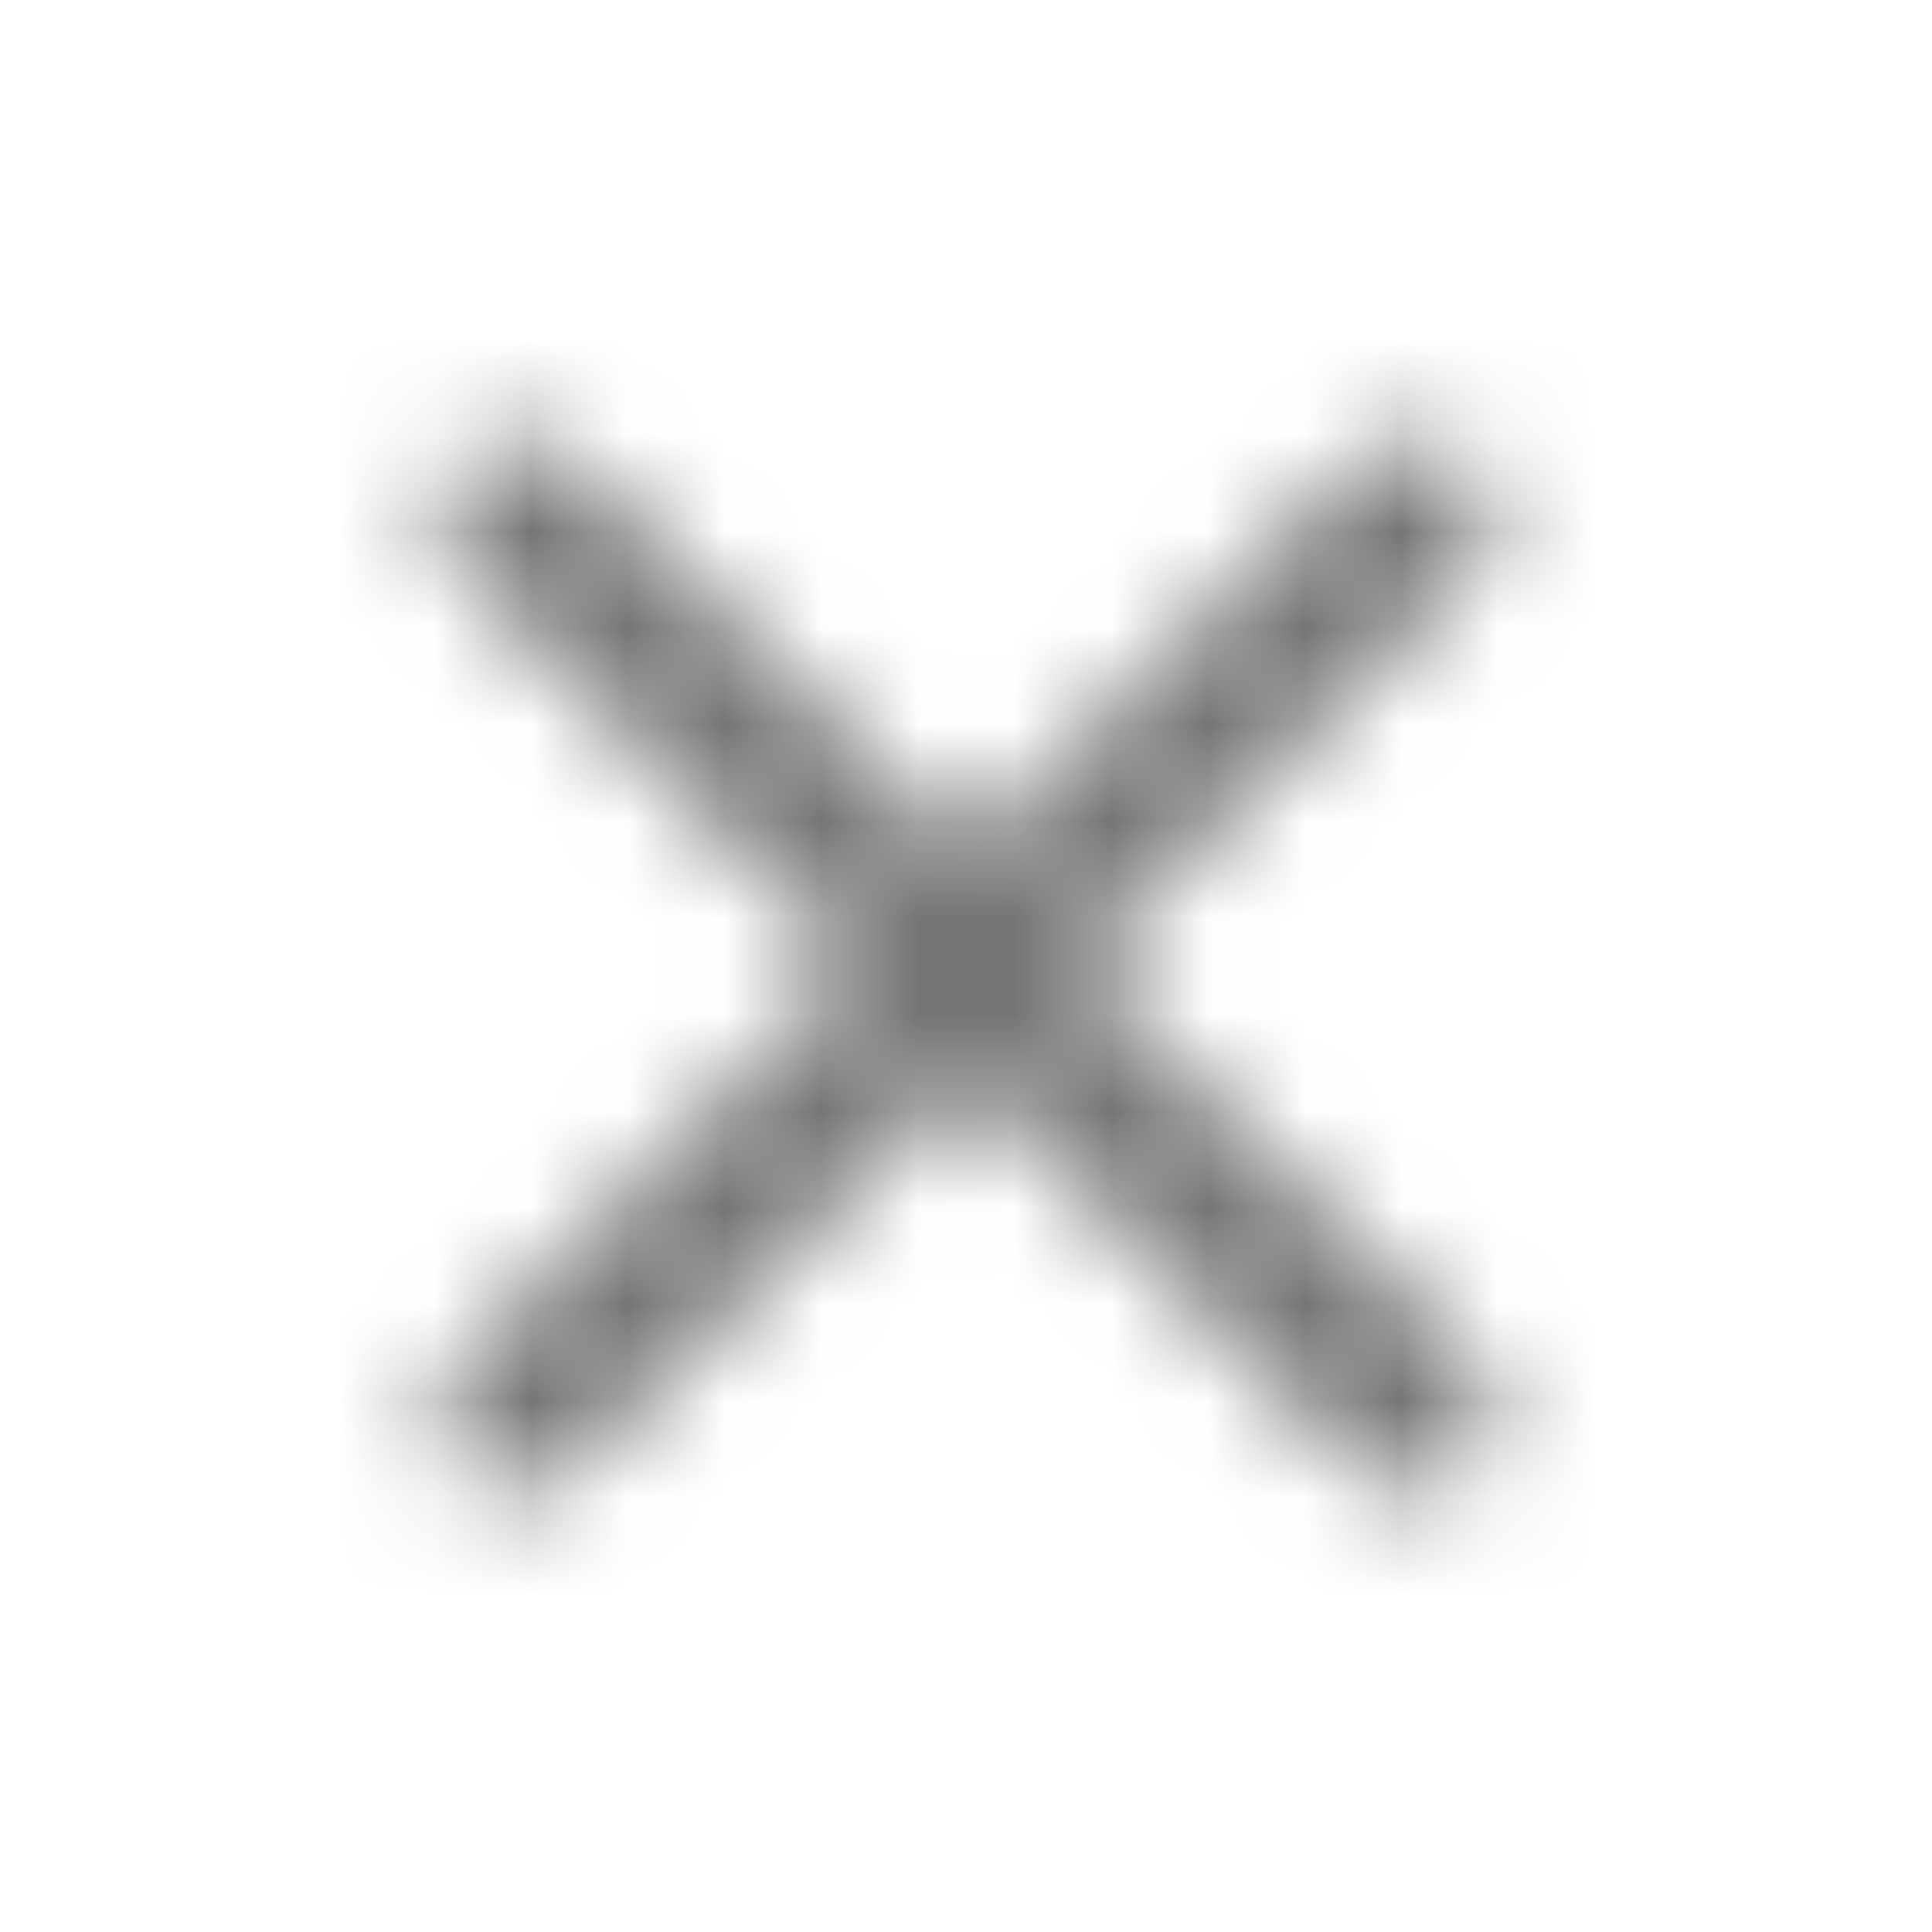 <svg xmlns="http://www.w3.org/2000/svg" xmlns:xlink="http://www.w3.org/1999/xlink" width="20" height="20" viewBox="0 0 20 20">
    <defs>
        <path id="prefix__a" d="M15.25 4.758c-.156-.156-.367-.243-.588-.243-.22 0-.431.087-.587.243L10 8.825 5.925 4.75c-.156-.156-.367-.244-.587-.244-.22 0-.432.088-.588.244-.325.325-.325.85 0 1.175L8.825 10 4.75 14.075c-.325.325-.325.85 0 1.175.325.325.85.325 1.175 0L10 11.175l4.075 4.075c.325.325.85.325 1.175 0 .325-.325.325-.85 0-1.175L11.175 10l4.075-4.075c.317-.317.317-.85 0-1.167z"/>
    </defs>
    <g fill="none" fill-rule="evenodd">
        <mask id="prefix__b" fill="#fff">
            <use xlink:href="#prefix__a"/>
        </mask>
        <g fill="#000" fill-opacity=".54" mask="url(#prefix__b)">
            <path d="M0 0H20V20H0z"/>
        </g>
    </g>
</svg>
